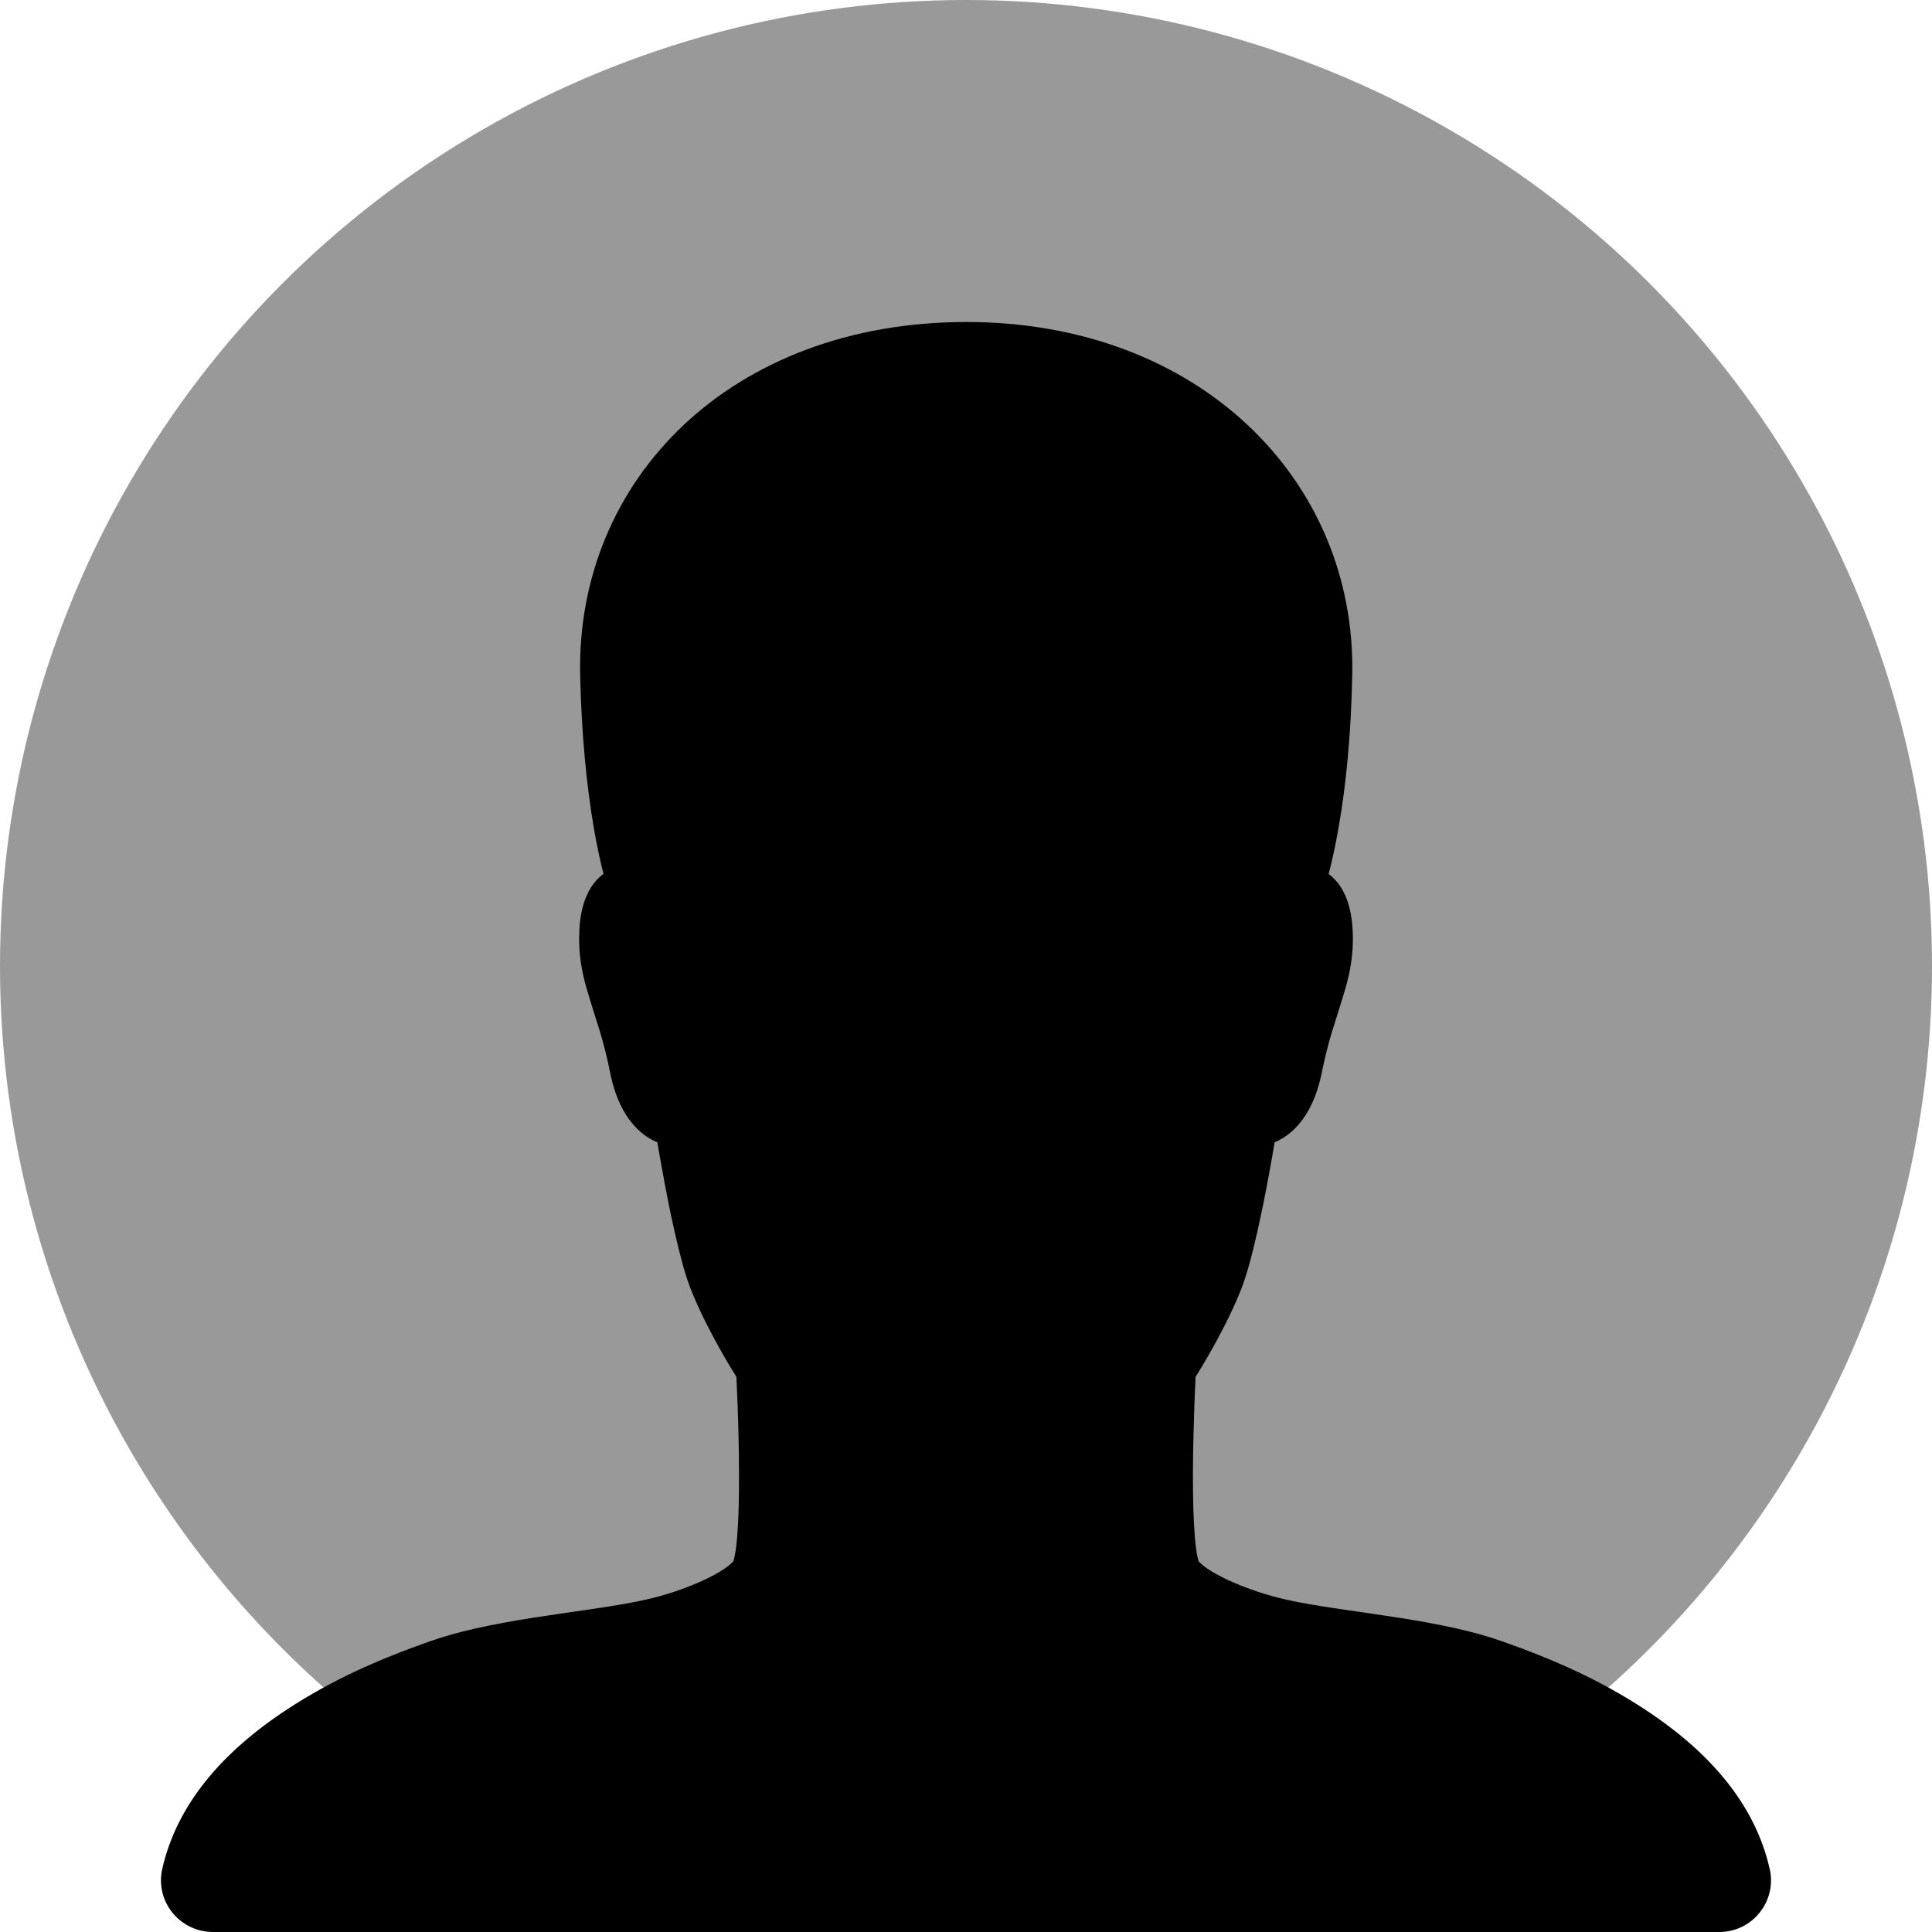 <?xml version="1.0" encoding="UTF-8"?>
<svg width="24px" height="24px" viewBox="0 0 24 24" version="1.1" xmlns="http://www.w3.org/2000/svg" xmlns:xlink="http://www.w3.org/1999/xlink">
    <g id="Page-1" stroke="none" stroke-width="1" fill="none" fill-rule="evenodd">
        <circle id="Oval" fill-opacity="0.4" fill="#000000" cx="12" cy="12" r="12"></circle>
        <path d="M9.114,19.391 C9.109,19.397 9.108,19.398 9.109,19.395 C9.115,19.38 9.121,19.357 9.127,19.327 C9.14,19.263 9.151,19.175 9.159,19.066 C9.175,18.865 9.182,18.603 9.18,18.296 C9.18,18.03 9.173,17.744 9.163,17.457 C9.159,17.349 9.154,17.248 9.15,17.157 C9.149,17.137 9.148,17.12 9.148,17.104 C9.123,17.065 9.096,17.021 9.067,16.972 C8.982,16.83 8.897,16.679 8.818,16.526 C8.756,16.408 8.7,16.293 8.652,16.183 C8.626,16.125 8.602,16.068 8.581,16.014 C8.562,15.967 8.544,15.913 8.524,15.853 C8.464,15.663 8.402,15.408 8.337,15.104 C8.288,14.871 8.241,14.621 8.197,14.371 C8.185,14.307 8.175,14.247 8.166,14.19 C8.072,14.152 7.981,14.091 7.898,14.004 C7.747,13.847 7.637,13.618 7.577,13.314 C7.544,13.144 7.504,12.988 7.455,12.822 C7.445,12.789 7.299,12.333 7.266,12.203 C7.209,11.98 7.185,11.779 7.197,11.552 C7.213,11.249 7.3,11.032 7.448,10.896 C7.464,10.882 7.48,10.868 7.497,10.856 C7.46,10.715 7.419,10.527 7.378,10.293 C7.286,9.758 7.224,9.124 7.207,8.391 C7.153,5.95 9.089,4 12.005,4 C14.893,4 16.851,5.963 16.798,8.391 C16.783,9.132 16.72,9.772 16.623,10.311 C16.583,10.537 16.541,10.719 16.505,10.857 C16.521,10.869 16.536,10.882 16.552,10.896 C16.7,11.032 16.787,11.249 16.803,11.552 C16.815,11.779 16.791,11.98 16.734,12.203 C16.701,12.333 16.555,12.789 16.545,12.822 C16.495,12.988 16.456,13.144 16.422,13.314 C16.362,13.615 16.253,13.841 16.106,13.998 C16.022,14.087 15.93,14.15 15.834,14.19 C15.825,14.246 15.814,14.307 15.803,14.371 C15.759,14.621 15.712,14.871 15.662,15.104 C15.598,15.408 15.536,15.663 15.475,15.853 C15.456,15.913 15.437,15.967 15.419,16.014 C15.397,16.068 15.374,16.125 15.348,16.183 C15.299,16.293 15.244,16.408 15.182,16.526 C15.103,16.679 15.018,16.83 14.933,16.972 C14.904,17.021 14.877,17.065 14.852,17.104 C14.851,17.12 14.851,17.137 14.85,17.157 C14.845,17.248 14.841,17.349 14.837,17.457 C14.827,17.744 14.82,18.03 14.819,18.296 C14.818,18.603 14.825,18.865 14.841,19.066 C14.849,19.175 14.86,19.263 14.873,19.327 C14.879,19.357 14.885,19.38 14.89,19.395 C14.892,19.398 14.891,19.397 14.887,19.392 C15.027,19.555 15.532,19.773 15.977,19.871 C16.167,19.914 16.382,19.95 16.734,20.001 C16.789,20.009 17.005,20.04 17.057,20.048 C17.186,20.067 17.29,20.083 17.39,20.098 C17.925,20.183 18.318,20.269 18.654,20.387 C19.312,20.619 19.874,20.869 20.427,21.231 C21.25,21.769 21.805,22.424 21.984,23.218 L21.985,23.219 C22.073,23.621 21.768,24 21.357,24 L2.648,24 C2.233,24 1.926,23.622 2.015,23.218 C2.195,22.424 2.75,21.769 3.572,21.231 C4.126,20.869 4.687,20.619 5.346,20.387 C5.682,20.269 6.075,20.183 6.61,20.098 C6.71,20.083 6.814,20.067 6.943,20.048 C6.995,20.04 7.211,20.009 7.266,20.001 C7.618,19.95 7.833,19.914 8.023,19.871 C8.469,19.773 8.976,19.554 9.116,19.388 L9.114,19.391 Z" id="Path" fill="#000000"></path>
    </g>
</svg>
